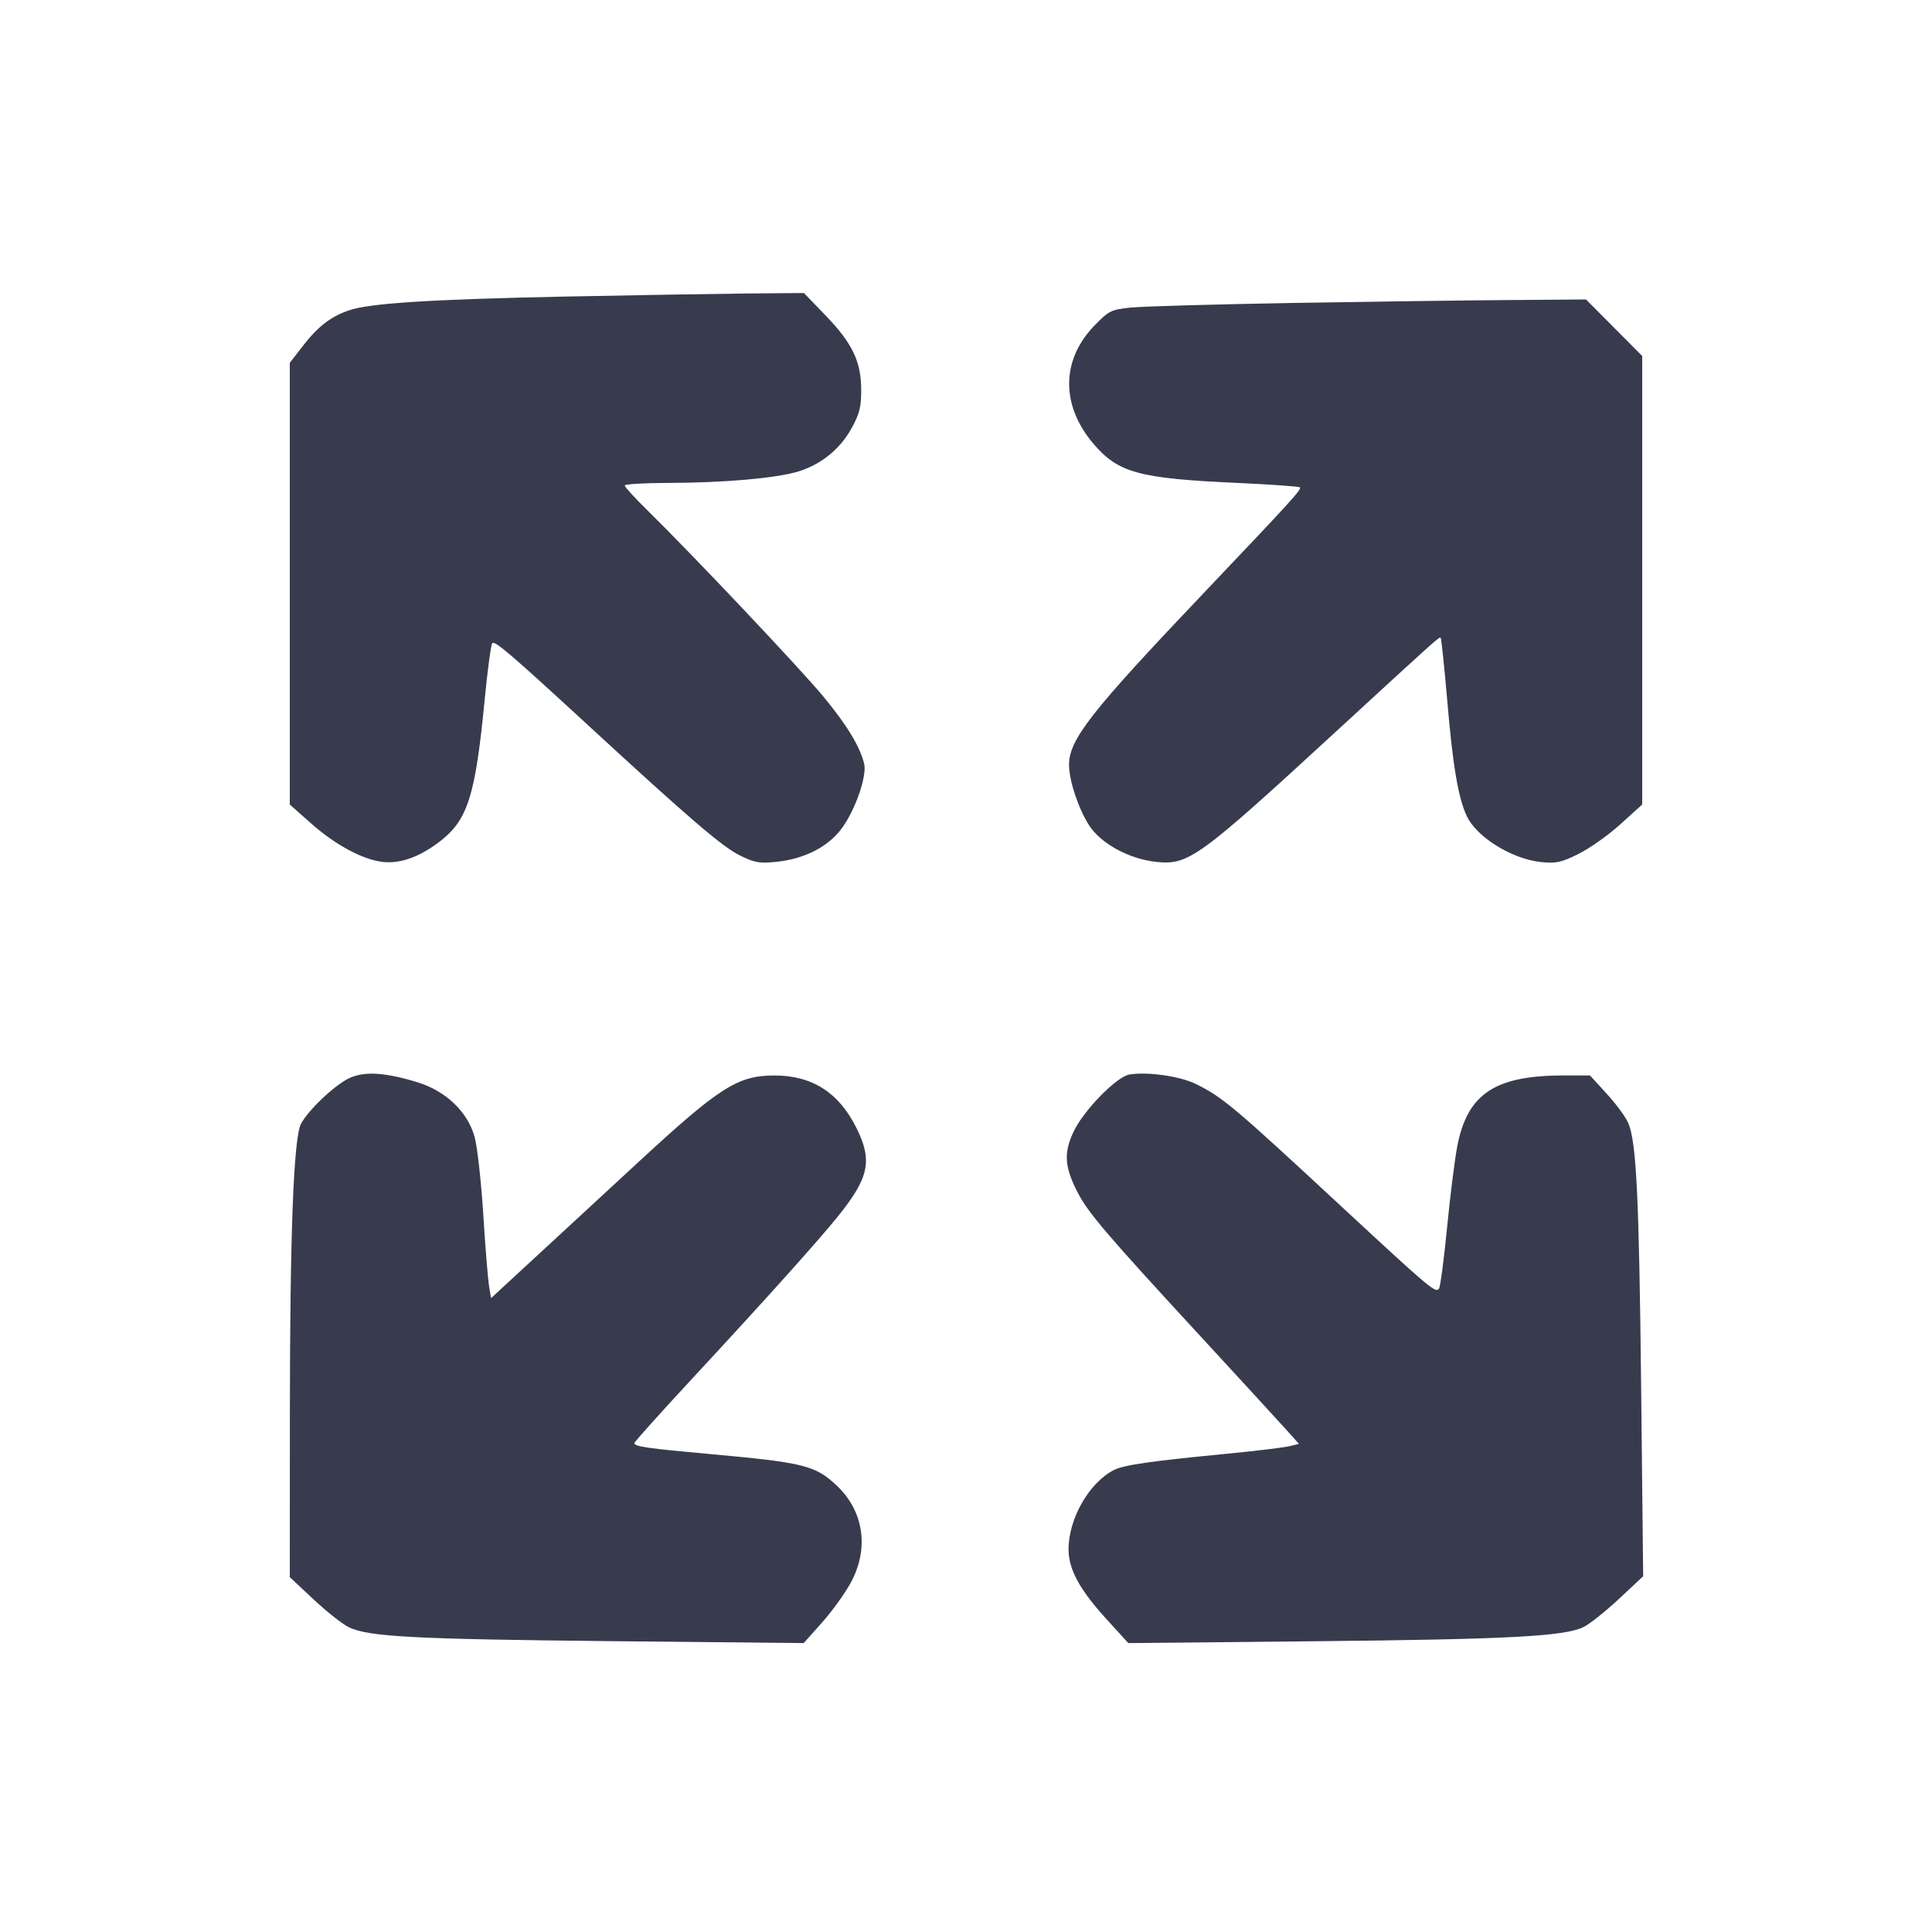 <svg width="24" height="24" viewBox="0 0 24 24" fill="none" xmlns="http://www.w3.org/2000/svg"><path d="M7.020 3.684 C 5.341 3.719,4.582 3.767,4.330 3.857 C 4.103 3.936,3.945 4.060,3.758 4.303 L 3.600 4.507 3.600 7.250 L 3.600 9.994 3.850 10.216 C 4.160 10.493,4.498 10.676,4.752 10.707 C 4.977 10.733,5.225 10.642,5.484 10.437 C 5.812 10.177,5.907 9.868,6.020 8.700 C 6.056 8.326,6.099 8.006,6.115 7.990 C 6.148 7.956,6.338 8.118,7.340 9.041 C 8.575 10.178,8.973 10.519,9.192 10.627 C 9.377 10.718,9.434 10.728,9.652 10.705 C 9.998 10.669,10.293 10.516,10.460 10.286 C 10.627 10.057,10.771 9.638,10.735 9.488 C 10.683 9.273,10.515 8.997,10.220 8.643 C 9.925 8.289,8.605 6.892,8.044 6.341 C 7.888 6.188,7.760 6.048,7.760 6.031 C 7.760 6.014,8.008 5.999,8.310 5.999 C 8.989 5.997,9.623 5.942,9.903 5.861 C 10.192 5.777,10.436 5.581,10.579 5.319 C 10.678 5.139,10.699 5.054,10.698 4.840 C 10.697 4.490,10.588 4.263,10.254 3.917 L 9.987 3.640 9.263 3.646 C 8.866 3.650,7.856 3.667,7.020 3.684 M16.080 3.763 C 15.101 3.780,14.185 3.806,14.044 3.821 C 13.804 3.846,13.775 3.860,13.597 4.043 C 13.180 4.471,13.176 5.037,13.586 5.516 C 13.893 5.874,14.149 5.944,15.373 5.999 C 15.788 6.018,16.136 6.043,16.147 6.054 C 16.172 6.079,16.048 6.215,14.947 7.373 C 13.548 8.845,13.280 9.187,13.280 9.501 C 13.280 9.694,13.394 10.040,13.527 10.249 C 13.673 10.479,14.027 10.672,14.366 10.707 C 14.765 10.748,14.890 10.658,16.600 9.084 C 17.885 7.902,17.880 7.907,17.897 7.924 C 17.905 7.933,17.942 8.282,17.978 8.700 C 18.047 9.514,18.115 9.914,18.222 10.140 C 18.347 10.402,18.784 10.672,19.145 10.709 C 19.330 10.728,19.394 10.714,19.610 10.607 C 19.747 10.539,19.982 10.373,20.130 10.238 L 20.400 9.994 20.400 7.208 L 20.400 4.422 20.051 4.071 L 19.702 3.720 18.781 3.727 C 18.274 3.730,17.059 3.747,16.080 3.763 M4.339 13.393 C 4.158 13.478,3.827 13.791,3.738 13.963 C 3.647 14.140,3.601 15.352,3.601 17.606 L 3.600 19.592 3.898 19.871 C 4.062 20.024,4.259 20.179,4.335 20.215 C 4.583 20.333,5.144 20.362,7.582 20.387 L 9.984 20.411 10.212 20.155 C 10.337 20.015,10.498 19.792,10.569 19.660 C 10.799 19.236,10.731 18.772,10.394 18.454 C 10.125 18.202,9.985 18.168,8.800 18.061 C 8.047 17.993,7.880 17.969,7.880 17.927 C 7.880 17.912,8.206 17.549,8.604 17.120 C 9.511 16.142,10.169 15.409,10.415 15.103 C 10.797 14.627,10.841 14.414,10.637 14.008 C 10.419 13.571,10.087 13.360,9.620 13.360 C 9.166 13.360,8.940 13.504,7.940 14.427 C 7.654 14.691,7.123 15.181,6.760 15.517 L 6.100 16.126 6.075 15.973 C 6.061 15.889,6.028 15.487,6.003 15.080 C 5.977 14.673,5.929 14.241,5.895 14.120 C 5.808 13.811,5.539 13.554,5.191 13.446 C 4.786 13.321,4.528 13.305,4.339 13.393 M14.031 13.348 C 13.870 13.373,13.452 13.803,13.332 14.067 C 13.213 14.325,13.225 14.494,13.382 14.804 C 13.511 15.058,13.736 15.323,14.858 16.540 C 15.365 17.090,15.860 17.629,15.958 17.738 L 16.136 17.936 16.018 17.965 C 15.953 17.981,15.603 18.024,15.240 18.059 C 14.273 18.153,13.958 18.199,13.834 18.263 C 13.526 18.422,13.272 18.871,13.274 19.250 C 13.276 19.500,13.413 19.750,13.753 20.122 L 14.016 20.411 16.358 20.388 C 18.738 20.364,19.427 20.328,19.669 20.213 C 19.743 20.178,19.940 20.021,20.108 19.865 L 20.412 19.581 20.387 17.240 C 20.361 14.863,20.328 14.193,20.228 13.953 C 20.198 13.880,20.078 13.717,19.962 13.590 L 19.752 13.360 19.421 13.360 C 18.569 13.360,18.227 13.589,18.102 14.243 C 18.071 14.406,18.014 14.859,17.976 15.249 C 17.938 15.639,17.893 15.979,17.877 16.005 C 17.837 16.070,17.777 16.020,16.660 14.984 C 15.327 13.747,15.187 13.629,14.856 13.466 C 14.660 13.369,14.256 13.311,14.031 13.348 " fill="#373B4D" stroke="none" fill-rule="evenodd"></path></svg>